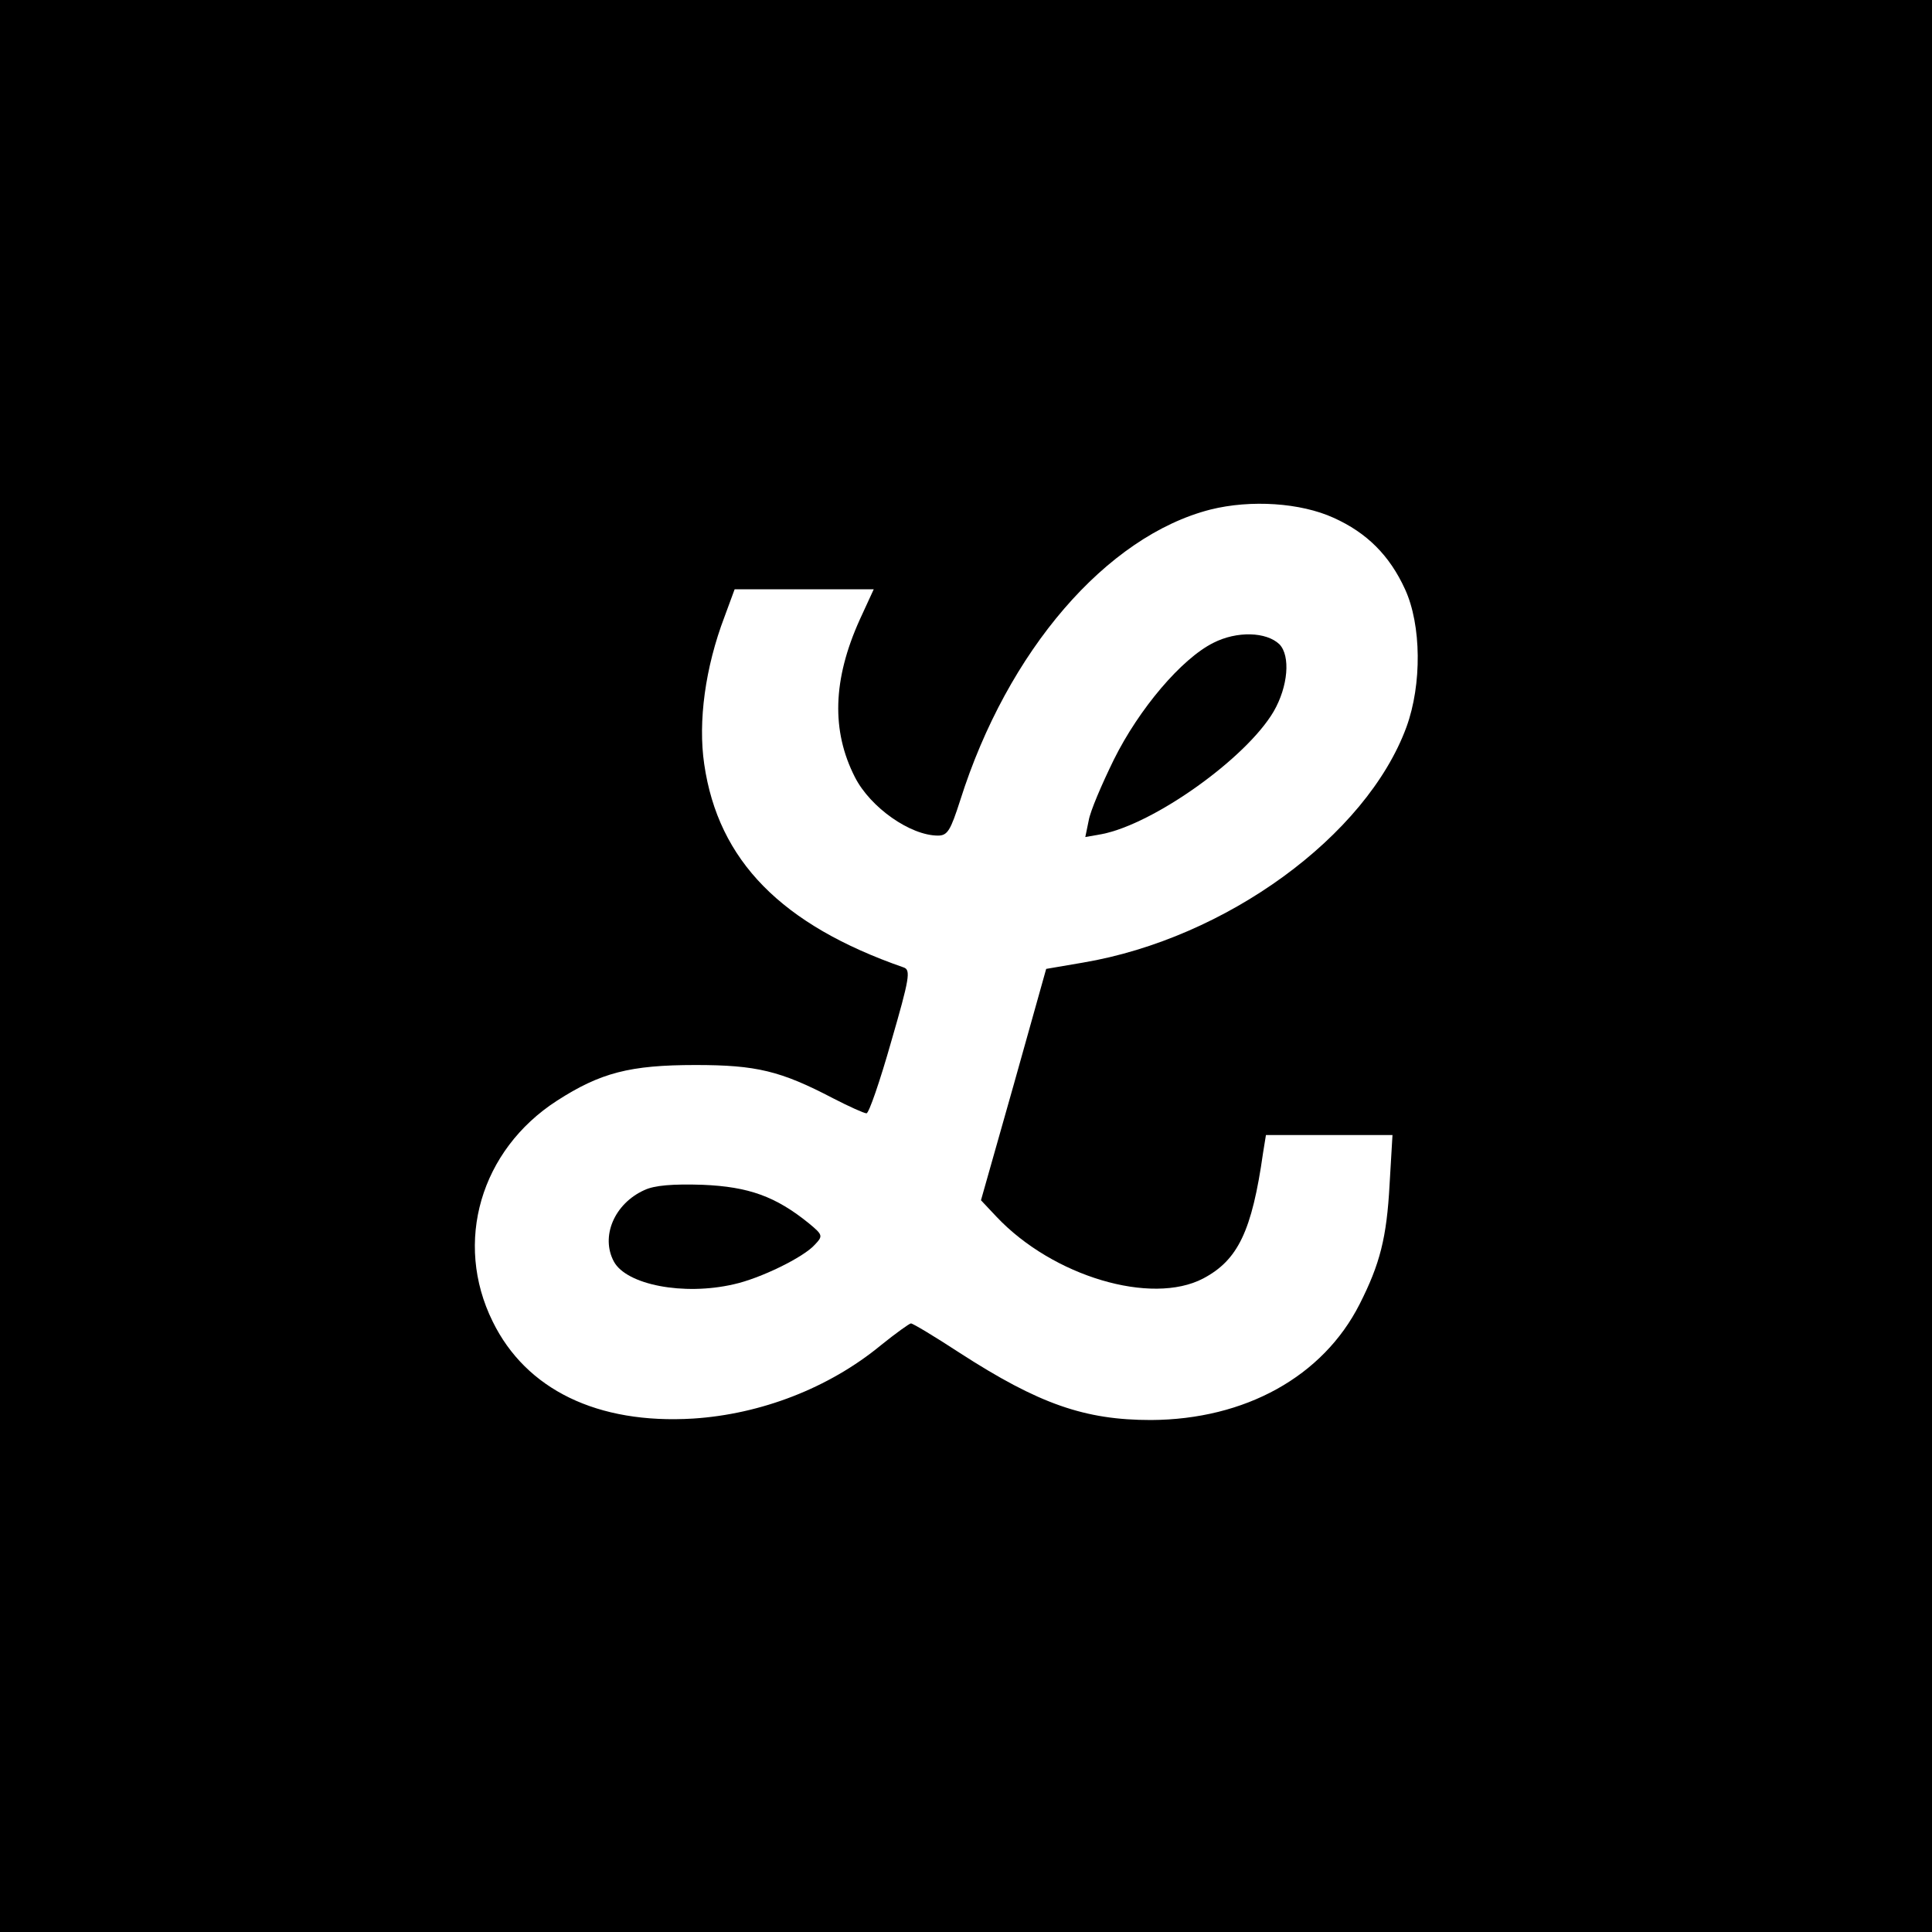 <?xml version="1.0" standalone="no"?>
<!DOCTYPE svg PUBLIC "-//W3C//DTD SVG 20010904//EN"
 "http://www.w3.org/TR/2001/REC-SVG-20010904/DTD/svg10.dtd">
<svg version="1.0" xmlns="http://www.w3.org/2000/svg"
 width="400pt" height="400pt" viewBox="0 0 400 400"
 preserveAspectRatio="xMidYMid meet">

<g transform="translate(0,400) scale(0.1,-0.1)"
fill="#000000" stroke="none">
<path d="M0 2000 l0 -2000 2000 0 2000 0 0 2000 0 2000 -2000 0 -2000 0 0
-2000z m2761 928 c69 -31 116 -78 148 -148 34 -74 35 -197 3 -285 -83 -226
-374 -438 -670 -488 l-76 -13 -67 -239 -68 -240 32 -34 c117 -124 321 -184
428 -128 72 38 101 98 124 260 l6 37 131 0 131 0 -6 -102 c-6 -111 -20 -165
-62 -248 -76 -150 -237 -239 -432 -240 -137 0 -232 33 -396 139 -52 34 -97 61
-101 61 -3 0 -31 -20 -62 -45 -108 -89 -249 -143 -389 -152 -198 -12 -346 60
-415 201 -81 164 -25 355 133 457 90 58 151 74 287 74 126 0 176 -12 285 -69
33 -17 64 -31 69 -31 5 0 28 67 51 148 38 131 41 149 26 154 -253 88 -384 221
-413 421 -13 88 2 200 42 305 l21 57 144 0 144 0 -29 -63 c-56 -124 -59 -230
-10 -326 32 -63 115 -121 172 -121 20 0 26 11 46 73 98 310 303 547 518 602
84 21 187 14 255 -17z"/>
<path d="M2512 2669 c-66 -33 -154 -137 -206 -242 -25 -51 -49 -107 -52 -126
l-7 -34 34 6 c108 21 299 157 356 254 30 52 35 115 12 139 -27 26 -88 28 -137
3z"/>
<path d="M1334 1536 c-62 -28 -91 -96 -63 -148 26 -48 144 -71 248 -47 55 12
145 56 168 82 17 18 17 20 -12 44 -69 56 -125 76 -220 80 -62 2 -100 -1 -121
-11z"/>
</g>
</svg>

